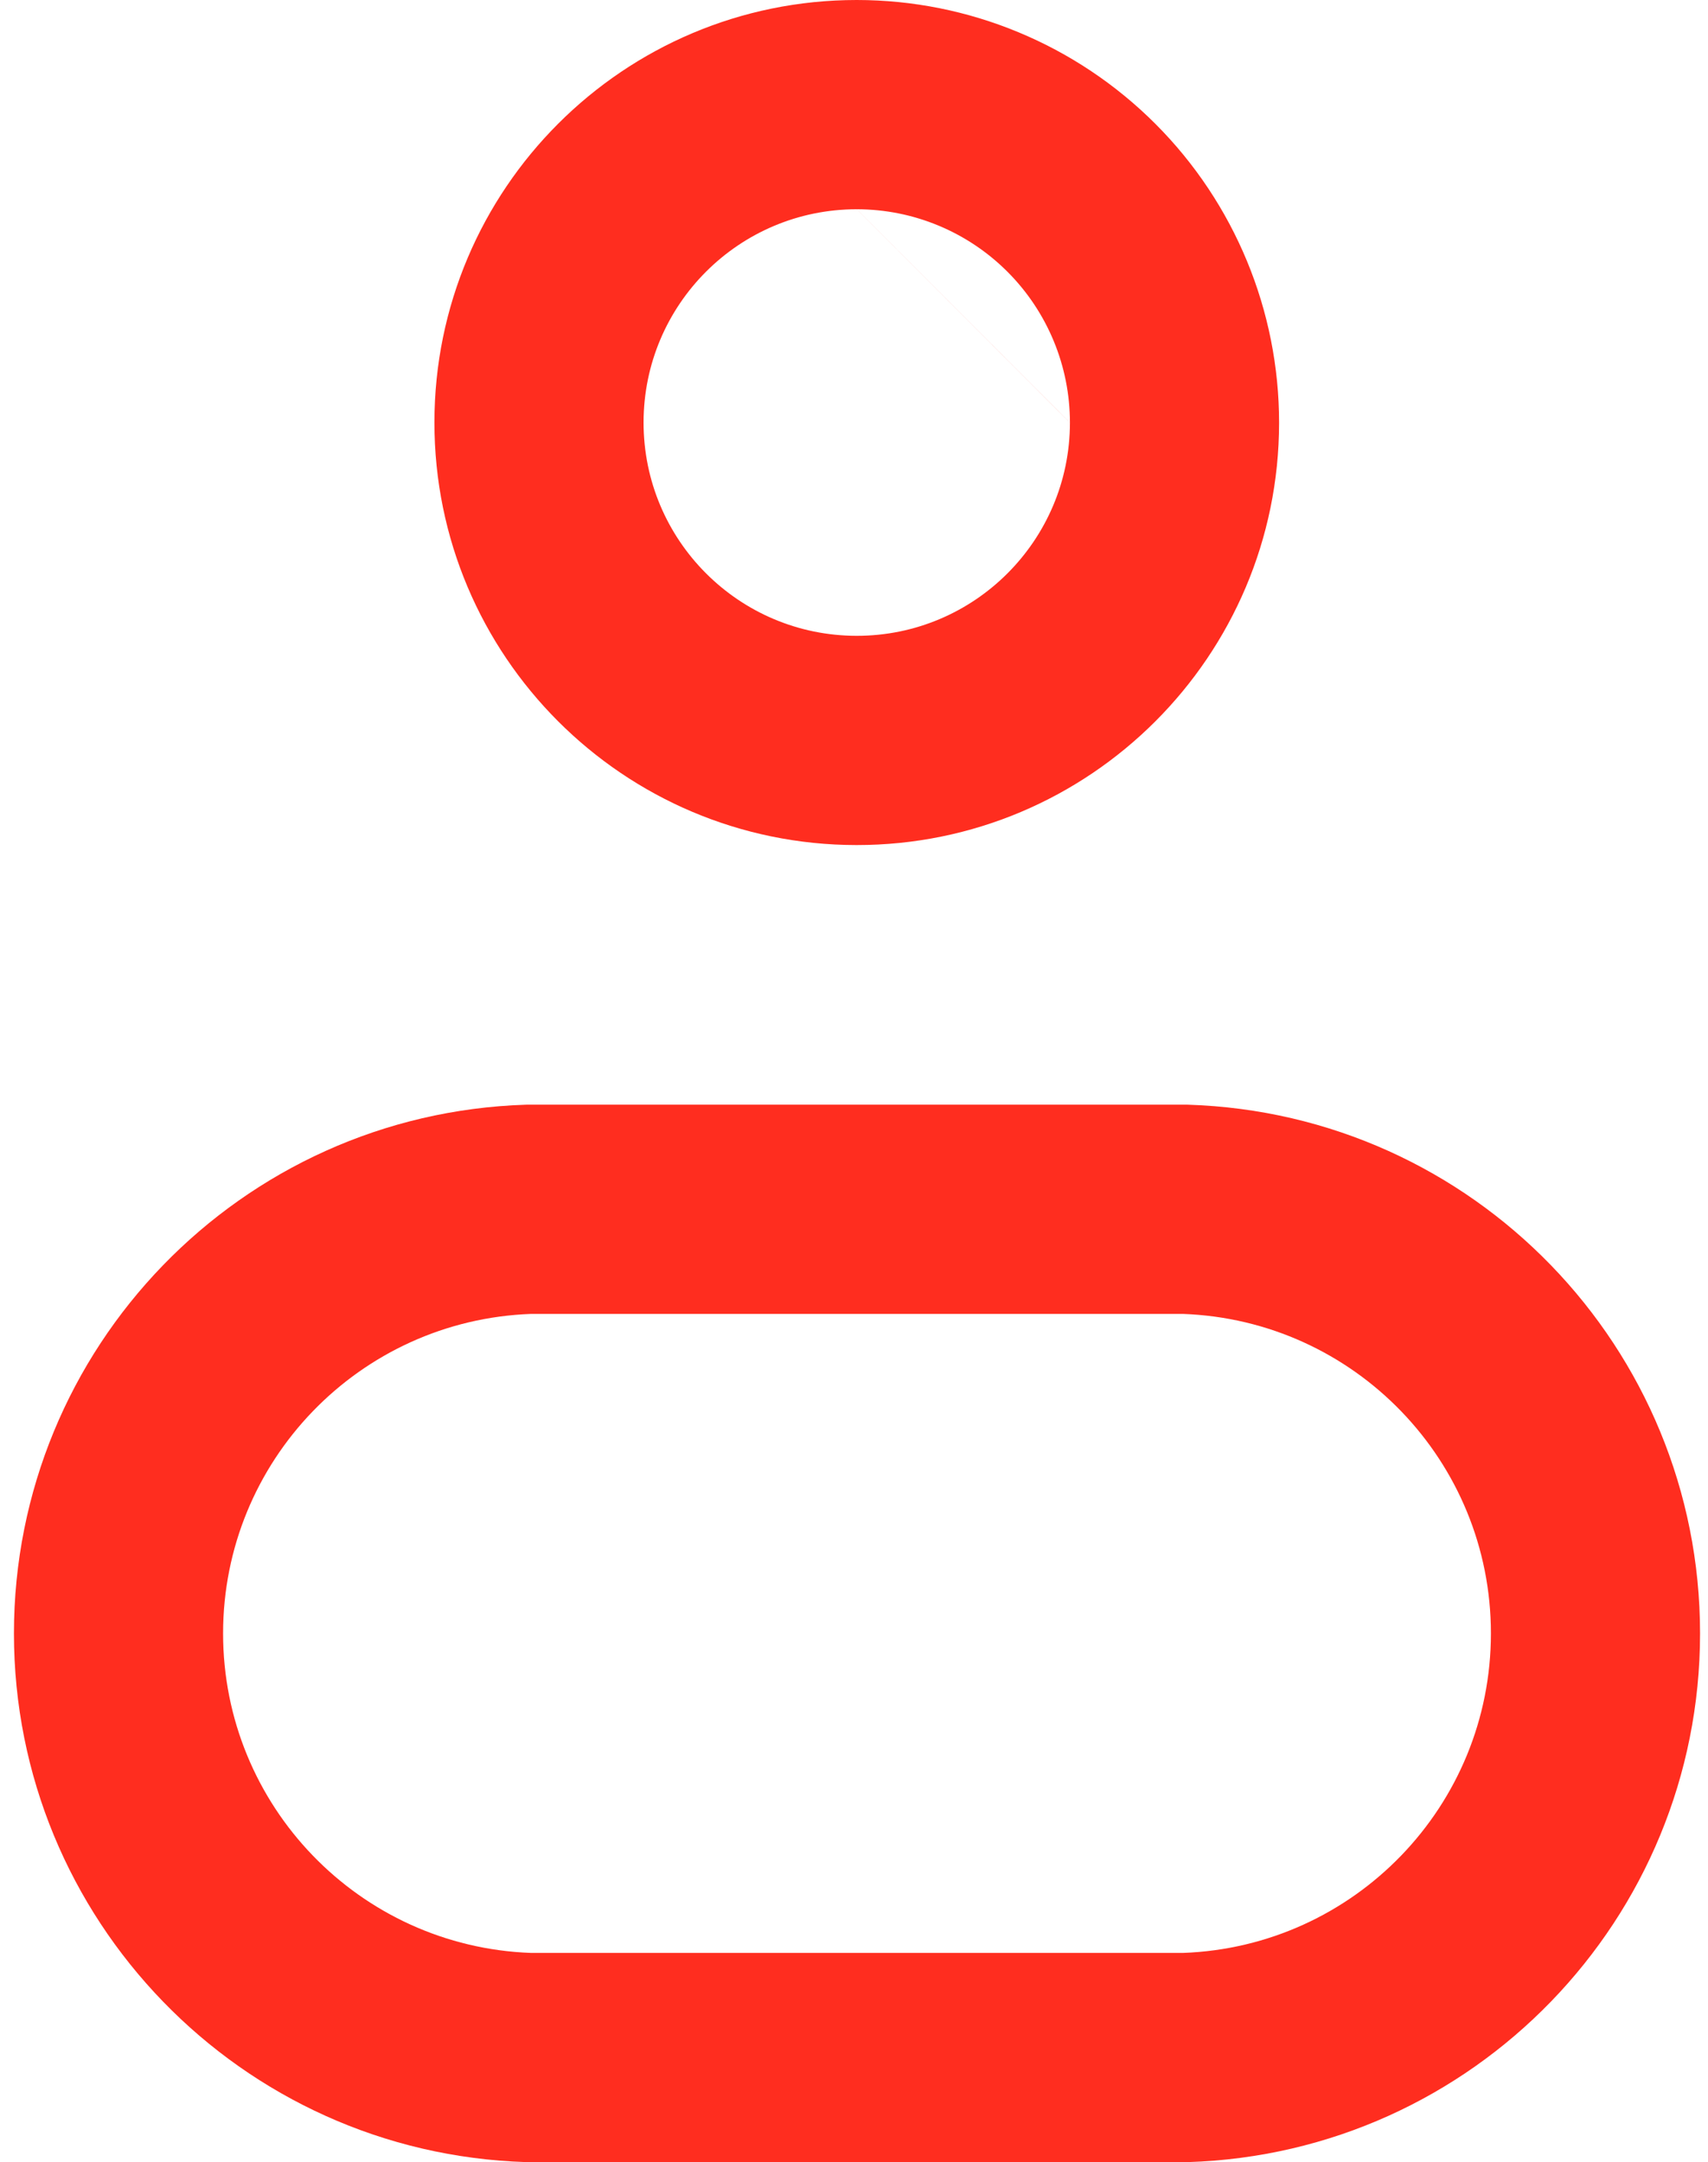 <svg width="49" height="62" viewBox="0 0 49 62" fill="none" xmlns="http://www.w3.org/2000/svg">
<path fill-rule="evenodd" clip-rule="evenodd" d="M24.578 6C21.201 6.001 18.464 8.738 18.463 12.114C18.462 15.491 21.198 18.23 24.576 18.232C27.952 18.234 30.691 15.499 30.695 12.123M24.579 6C26.202 6.001 27.757 6.646 28.904 7.794C30.051 8.942 30.695 10.498 30.695 12.121M12.463 12.112C12.465 5.422 17.889 0 24.579 0H24.58C27.795 0.001 30.877 1.28 33.149 3.554C35.421 5.828 36.696 8.911 36.695 12.125L36.695 12.127C36.689 18.817 31.262 24.236 24.572 24.232C17.882 24.228 12.461 18.803 12.463 12.112Z" fill="#FF2D1F"/>
<path fill-rule="evenodd" clip-rule="evenodd" d="M15.092 31.677C15.124 31.676 15.155 31.676 15.187 31.676H33.986C34.018 31.676 34.049 31.676 34.081 31.677C42.268 31.935 48.772 38.646 48.772 46.838C48.772 55.029 42.268 61.741 34.081 61.998C34.049 61.999 34.018 62 33.986 62H15.187C15.155 62 15.124 61.999 15.092 61.998C6.905 61.741 0.4 55.03 0.4 46.838C0.4 38.646 6.905 31.934 15.092 31.677ZM15.237 37.676C10.308 37.854 6.4 41.901 6.4 46.838C6.4 51.775 10.308 55.822 15.237 56H33.936C38.864 55.822 42.772 51.775 42.772 46.838C42.772 41.901 38.864 37.854 33.936 37.676H15.237Z" fill="#FF2D1F"/>
</svg>
